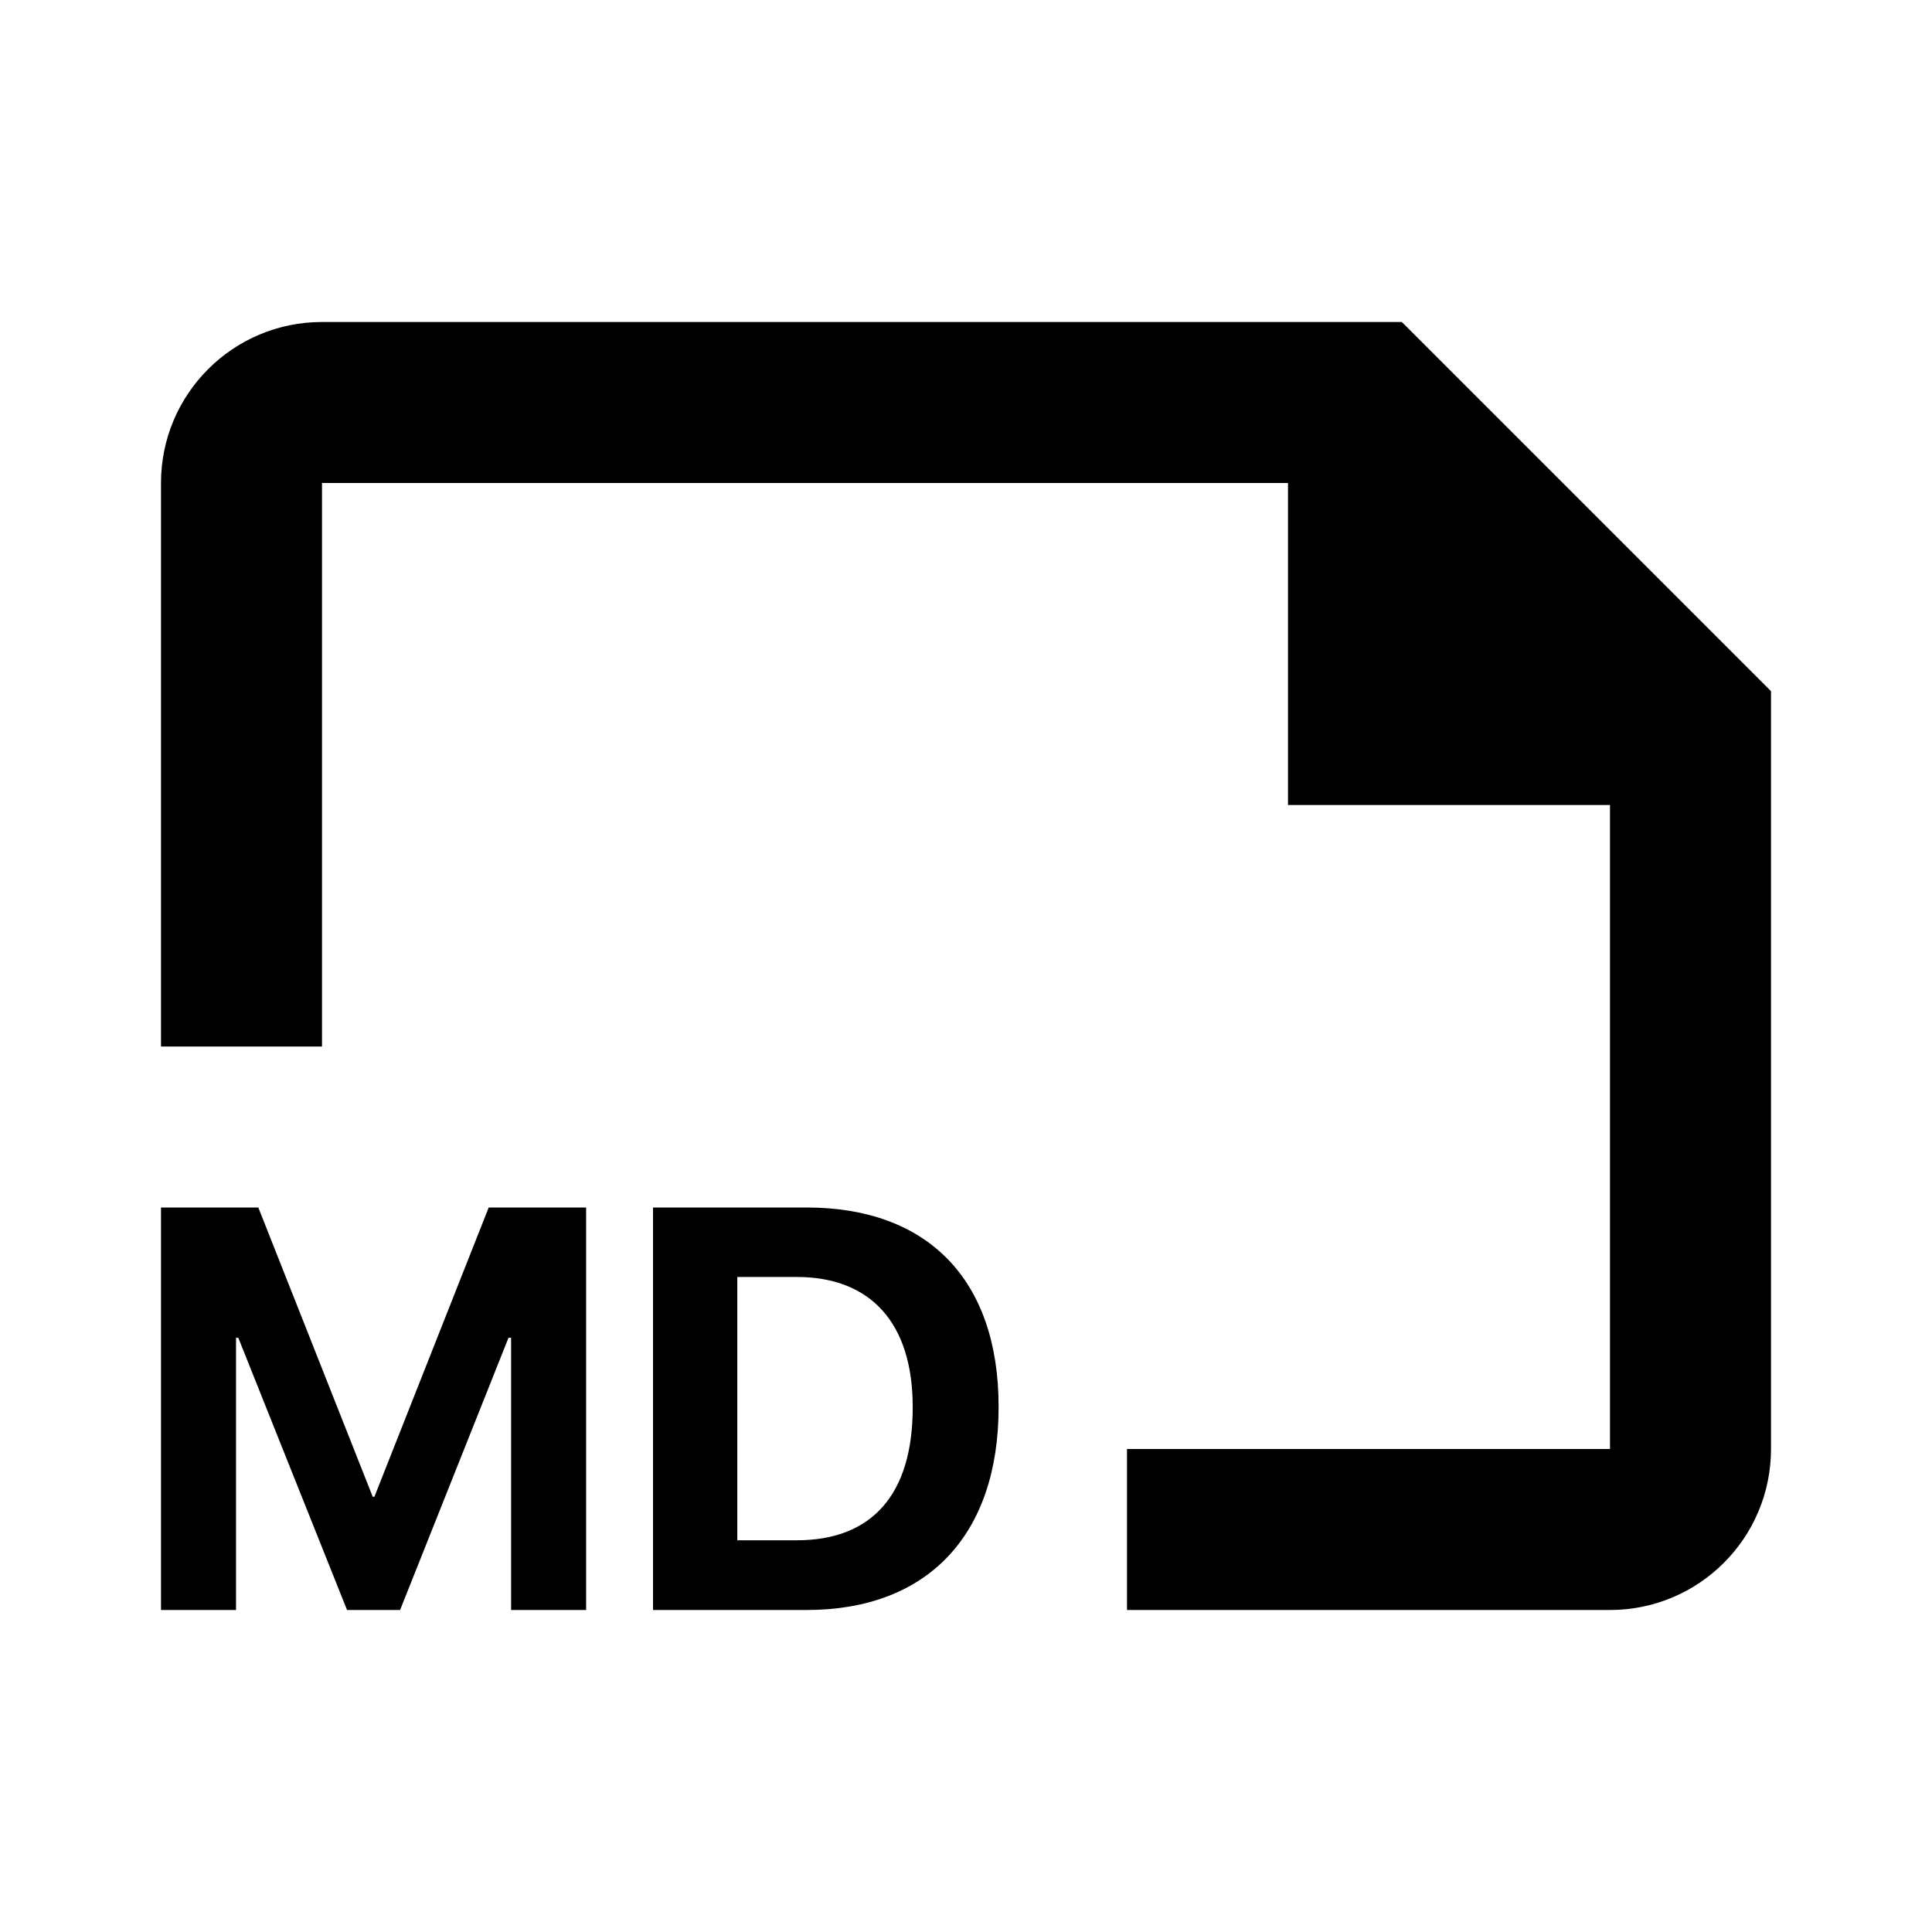 <svg width="24" height="24" viewBox="0 0 24 24" fill="none" xmlns="http://www.w3.org/2000/svg">
<path fill-rule="evenodd" clip-rule="evenodd" d="M2 6C2 4.895 2.895 4 4 4H17.414L22 8.586V18C22 19.105 21.105 20 20 20H14V18H20V10H16V6H4V13H2V6ZM2.932 20H2V15H3.209L4.63 18.593H4.651L6.071 15H7.281V20H6.349V16.618H6.317L4.97 20H4.311L2.96 16.618H2.932V20ZM10.021 20H8.112V15H10.021C11.518 15 12.405 15.89 12.405 17.474V17.481C12.405 19.068 11.522 20 10.021 20ZM9.159 15.863V19.134H9.897C10.832 19.134 11.338 18.566 11.338 17.484V17.477C11.338 16.434 10.815 15.863 9.897 15.863H9.159Z" fill="black"/>
</svg>
